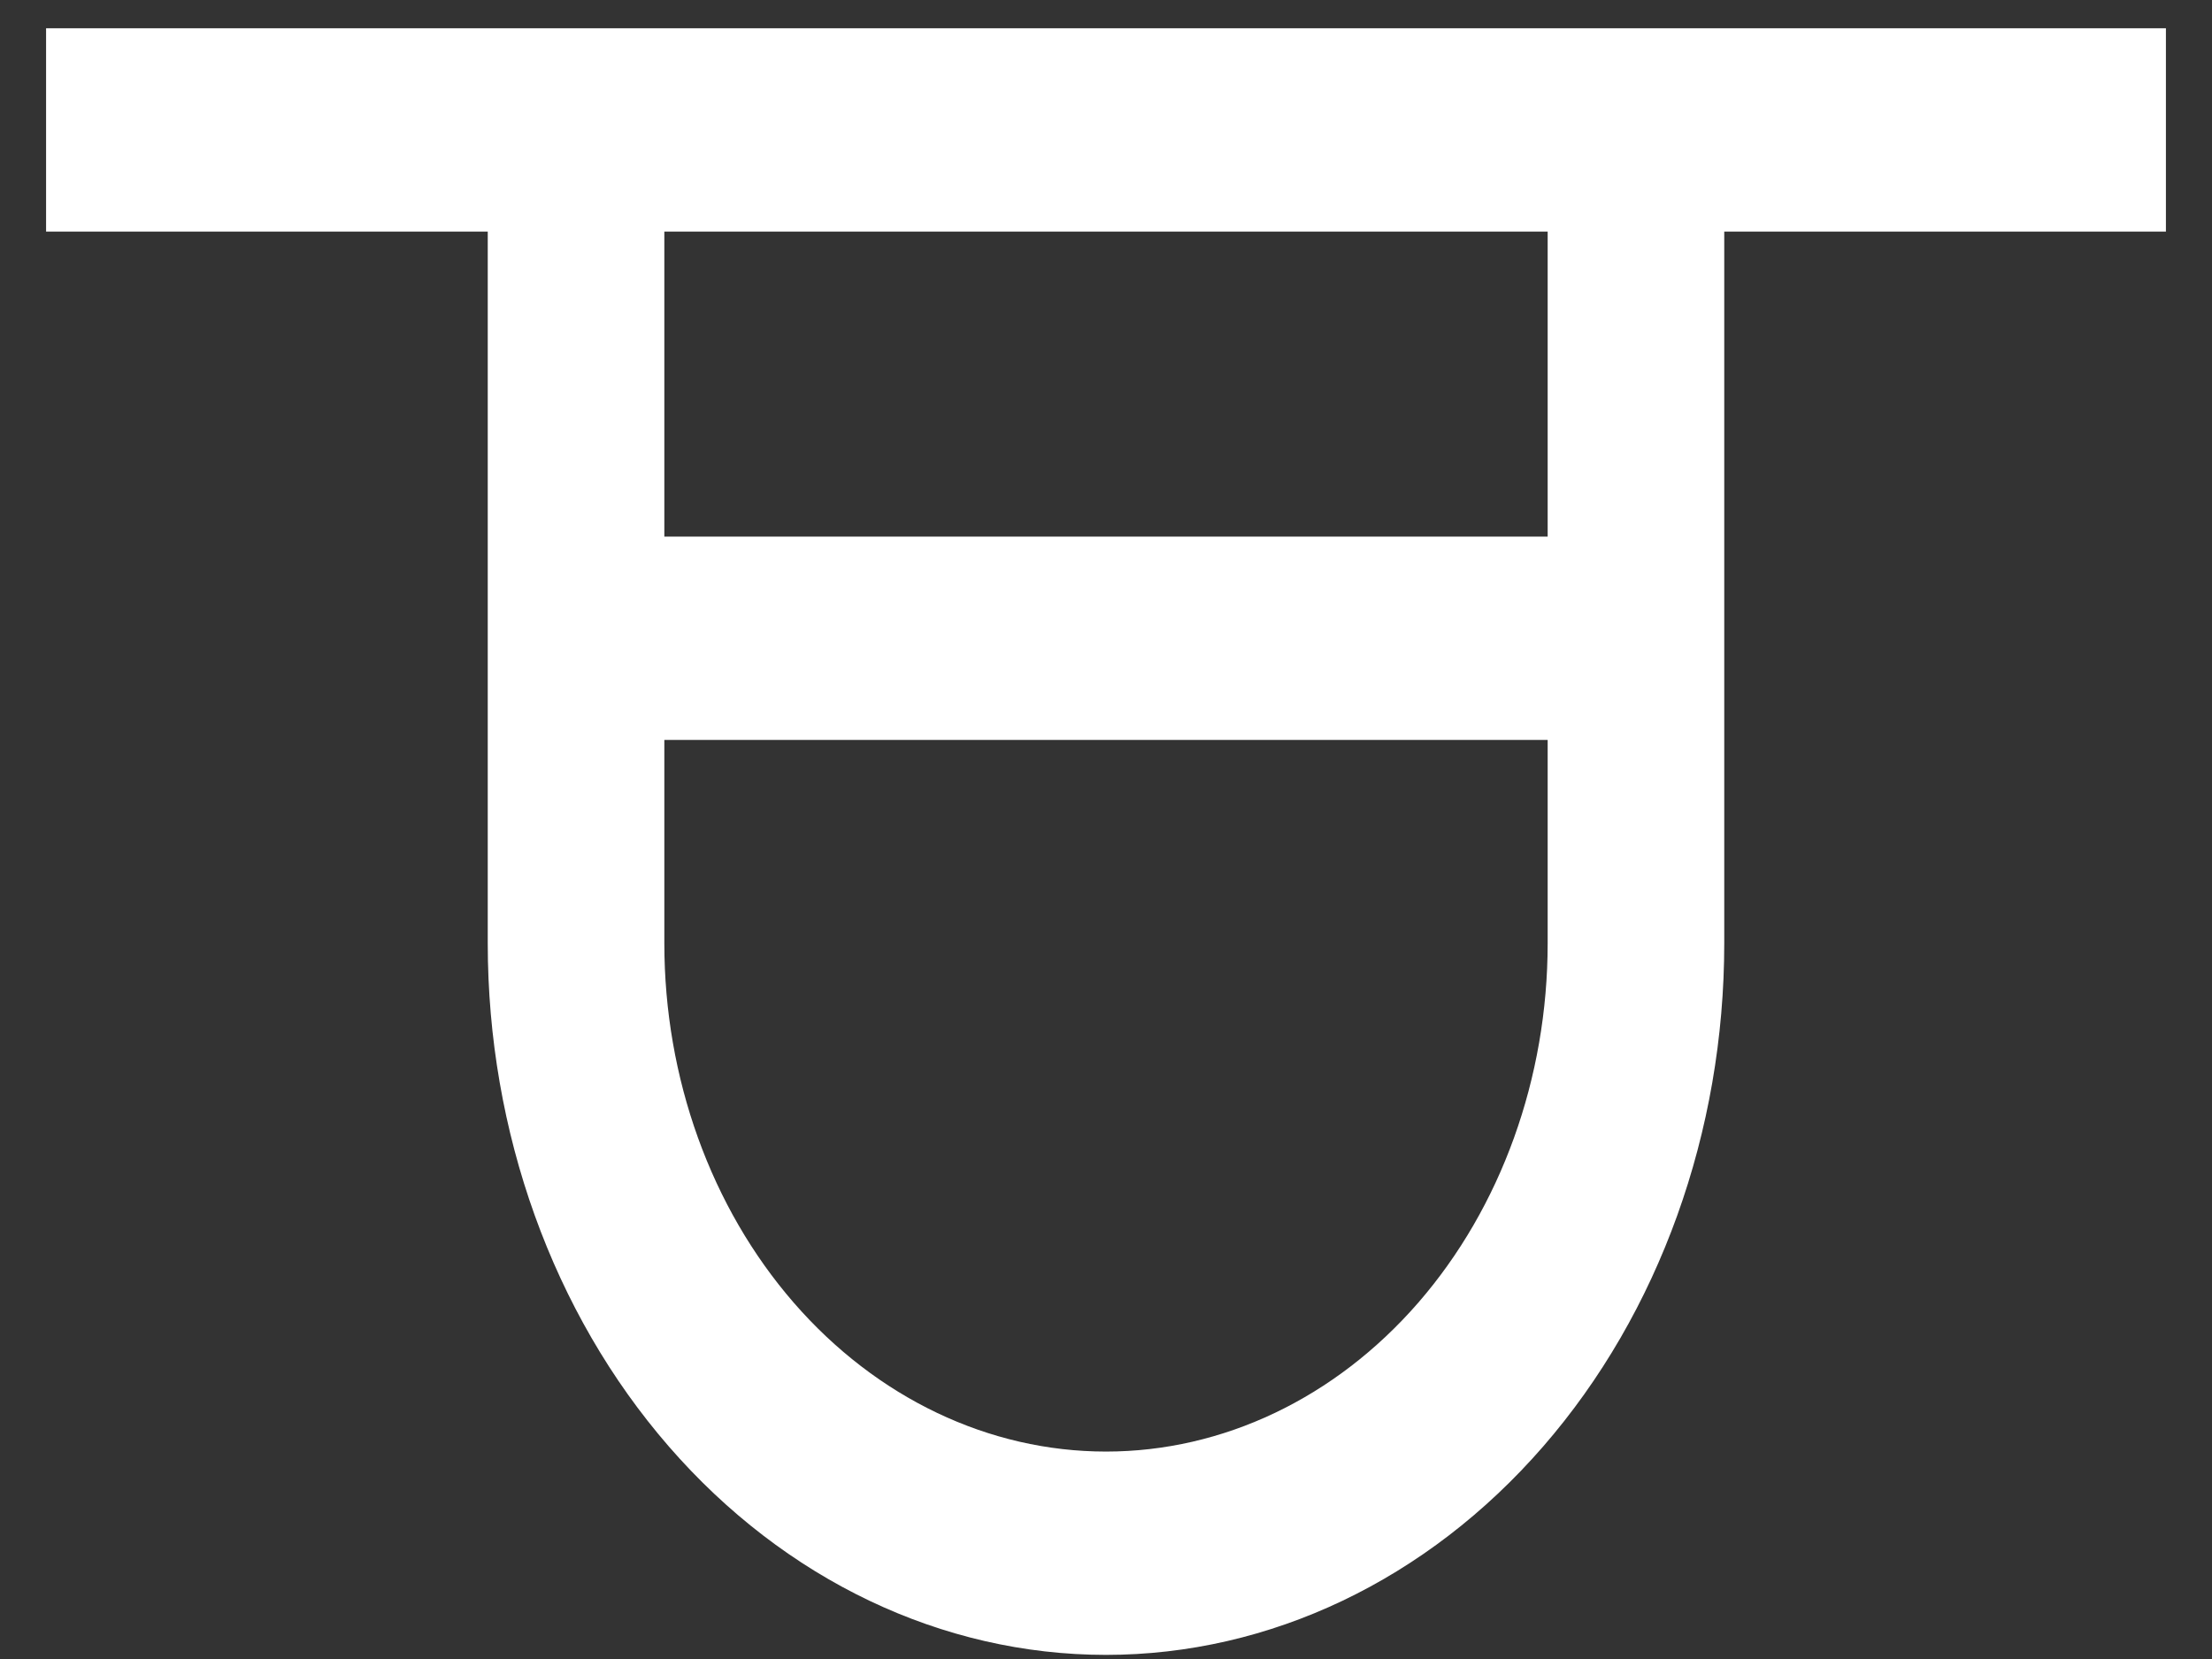 <svg width="36" height="27" viewBox="0 0 36 27" fill="none" xmlns="http://www.w3.org/2000/svg">
<rect x="0" y="0" width="36" height="27" fill="#333333" stroke="none"/>
<path d="M0.75 0.46V3.769H7.938V15.351C7.938 18.423 8.998 21.369 10.885 23.541C12.772 25.713 15.331 26.933 18 26.933C20.669 26.933 23.228 25.713 25.115 23.541C27.002 21.369 28.062 18.423 28.062 15.351V3.769H35.25V0.46H0.75ZM10.812 3.769H25.188V8.733H10.812V3.769ZM18 23.624C16.094 23.624 14.266 22.752 12.918 21.201C11.57 19.649 10.812 17.545 10.812 15.351V12.042H25.188V15.351C25.188 17.545 24.43 19.649 23.082 21.201C21.734 22.752 19.906 23.624 18 23.624Z" fill="white"/>
</svg>

